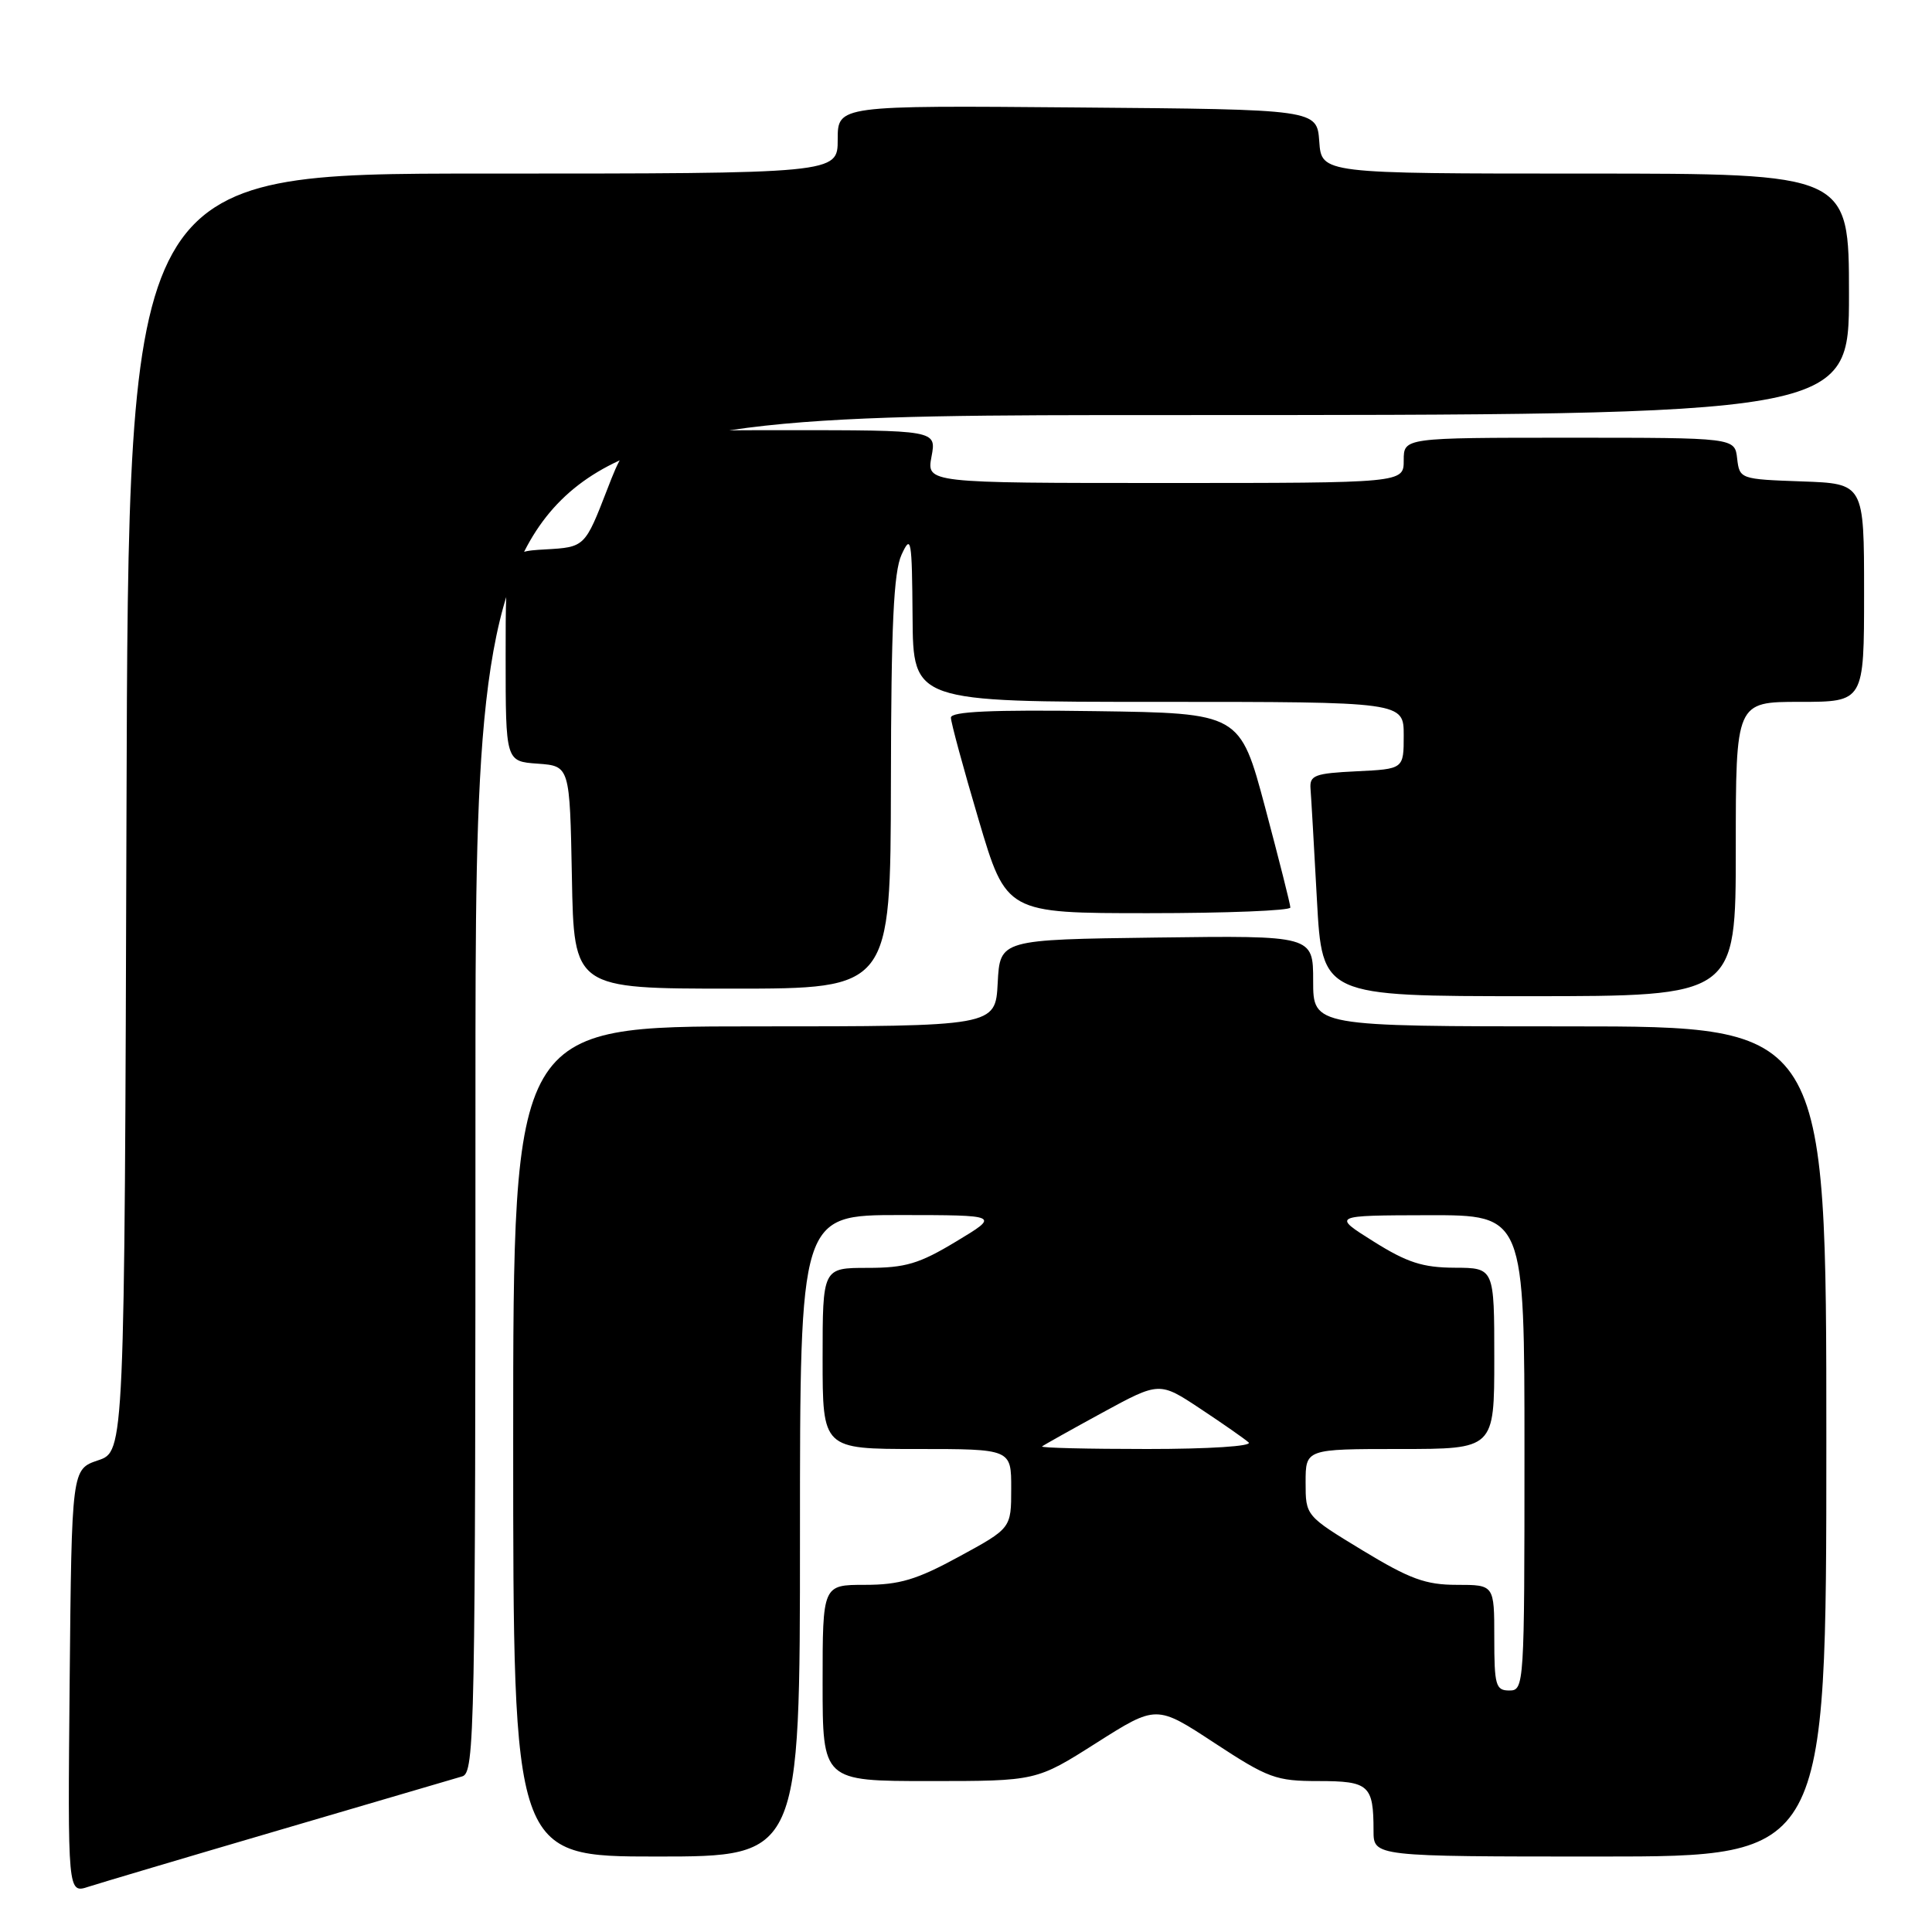 <?xml version="1.0" encoding="UTF-8" standalone="no"?>
<!DOCTYPE svg PUBLIC "-//W3C//DTD SVG 1.1//EN" "http://www.w3.org/Graphics/SVG/1.1/DTD/svg11.dtd" >
<svg xmlns="http://www.w3.org/2000/svg" xmlns:xlink="http://www.w3.org/1999/xlink" version="1.1" viewBox="0 0 256 256">
 <g >
 <path fill="currentColor"
d=" M 37.00 242.50 C 49.38 238.87 60.29 235.67 61.25 235.38 C 62.90 234.89 63.00 229.72 63.00 144.93 C 63.00 55.00 63.00 55.00 154.00 55.00 C 245.00 55.00 245.00 55.00 245.00 39.00 C 245.00 23.00 245.00 23.00 210.06 23.00 C 175.11 23.00 175.11 23.00 174.81 18.75 C 174.50 14.50 174.50 14.50 142.75 14.24 C 111.00 13.97 111.00 13.97 111.00 18.49 C 111.00 23.00 111.00 23.00 64.01 23.00 C 17.01 23.00 17.01 23.00 16.76 107.66 C 16.50 192.32 16.50 192.32 13.00 193.50 C 9.50 194.68 9.50 194.68 9.23 222.79 C 8.97 250.91 8.97 250.91 11.73 250.00 C 13.26 249.51 24.62 246.13 37.00 242.50 Z  M 106.00 203.50 C 106.00 161.00 106.00 161.00 119.25 161.00 C 132.50 161.01 132.50 161.01 126.70 164.50 C 121.80 167.46 119.98 168.00 114.95 168.00 C 109.00 168.00 109.00 168.00 109.00 180.00 C 109.00 192.00 109.00 192.00 121.50 192.00 C 134.00 192.00 134.00 192.00 133.99 197.25 C 133.99 202.50 133.99 202.50 127.10 206.25 C 121.47 209.32 119.20 210.00 114.61 210.00 C 109.00 210.00 109.00 210.00 109.00 223.00 C 109.00 236.00 109.00 236.00 123.16 236.00 C 137.32 236.00 137.32 236.00 145.27 230.95 C 153.23 225.90 153.23 225.90 160.92 230.95 C 168.04 235.62 169.07 236.00 174.70 236.00 C 181.41 236.00 182.00 236.54 182.00 242.58 C 182.00 246.00 182.00 246.00 212.00 246.00 C 242.00 246.00 242.00 246.00 242.00 191.00 C 242.00 136.00 242.00 136.00 208.00 136.00 C 174.00 136.00 174.00 136.00 174.00 129.98 C 174.00 123.96 174.00 123.96 153.25 124.23 C 132.50 124.50 132.50 124.50 132.20 130.25 C 131.90 136.00 131.90 136.00 99.95 136.00 C 68.00 136.00 68.00 136.00 68.00 191.00 C 68.00 246.00 68.00 246.00 87.00 246.00 C 106.00 246.00 106.00 246.00 106.00 203.50 Z  M 230.00 112.50 C 230.00 93.00 230.00 93.00 238.50 93.00 C 247.00 93.00 247.00 93.00 247.00 78.54 C 247.00 64.08 247.00 64.08 238.75 63.79 C 230.58 63.50 230.50 63.47 230.18 60.75 C 229.87 58.00 229.87 58.00 207.93 58.00 C 186.00 58.00 186.00 58.00 186.00 61.00 C 186.00 64.00 186.00 64.00 154.39 64.00 C 122.78 64.00 122.78 64.00 123.43 60.50 C 124.09 57.00 124.09 57.00 103.80 57.00 C 83.50 57.01 83.50 57.01 80.50 64.75 C 77.50 72.50 77.50 72.50 72.25 72.80 C 67.00 73.10 67.00 73.10 67.00 86.99 C 67.00 100.89 67.00 100.89 71.25 101.19 C 75.50 101.50 75.50 101.50 75.78 116.25 C 76.05 131.00 76.05 131.00 97.03 131.00 C 118.00 131.00 118.00 131.00 118.05 103.75 C 118.08 82.84 118.41 75.80 119.46 73.50 C 120.73 70.74 120.84 71.39 120.92 81.75 C 121.00 93.00 121.00 93.00 153.50 93.00 C 186.00 93.00 186.00 93.00 186.00 97.45 C 186.00 101.90 186.00 101.90 179.75 102.20 C 174.20 102.47 173.52 102.73 173.65 104.50 C 173.74 105.60 174.12 112.24 174.50 119.25 C 175.20 132.00 175.20 132.00 202.60 132.00 C 230.00 132.00 230.00 132.00 230.00 112.50 Z  M 170.98 120.25 C 170.98 119.84 169.47 113.88 167.64 107.00 C 164.30 94.50 164.30 94.50 145.15 94.23 C 131.40 94.03 126.00 94.28 126.00 95.09 C 126.00 95.71 127.65 101.80 129.67 108.61 C 133.34 121.00 133.34 121.00 152.17 121.00 C 162.53 121.00 170.99 120.66 170.98 120.25 Z  M 198.00 217.00 C 198.00 210.00 198.00 210.00 193.04 210.00 C 188.90 210.00 186.81 209.23 180.54 205.43 C 173.00 200.85 173.00 200.85 173.00 196.43 C 173.00 192.00 173.00 192.00 185.50 192.00 C 198.00 192.00 198.00 192.00 198.00 180.00 C 198.00 168.00 198.00 168.00 192.75 167.98 C 188.51 167.96 186.44 167.29 182.00 164.50 C 176.50 161.05 176.50 161.05 189.25 161.02 C 202.00 161.00 202.00 161.00 202.00 192.50 C 202.00 223.33 201.96 224.00 200.00 224.00 C 198.19 224.00 198.00 223.33 198.00 217.00 Z  M 138.08 191.66 C 138.31 191.47 141.90 189.46 146.06 187.19 C 153.63 183.07 153.63 183.07 159.06 186.67 C 162.05 188.65 164.93 190.66 165.45 191.13 C 165.99 191.63 160.19 192.00 152.03 192.00 C 144.13 192.00 137.85 191.85 138.08 191.66 Z "/>
</g>
</svg>